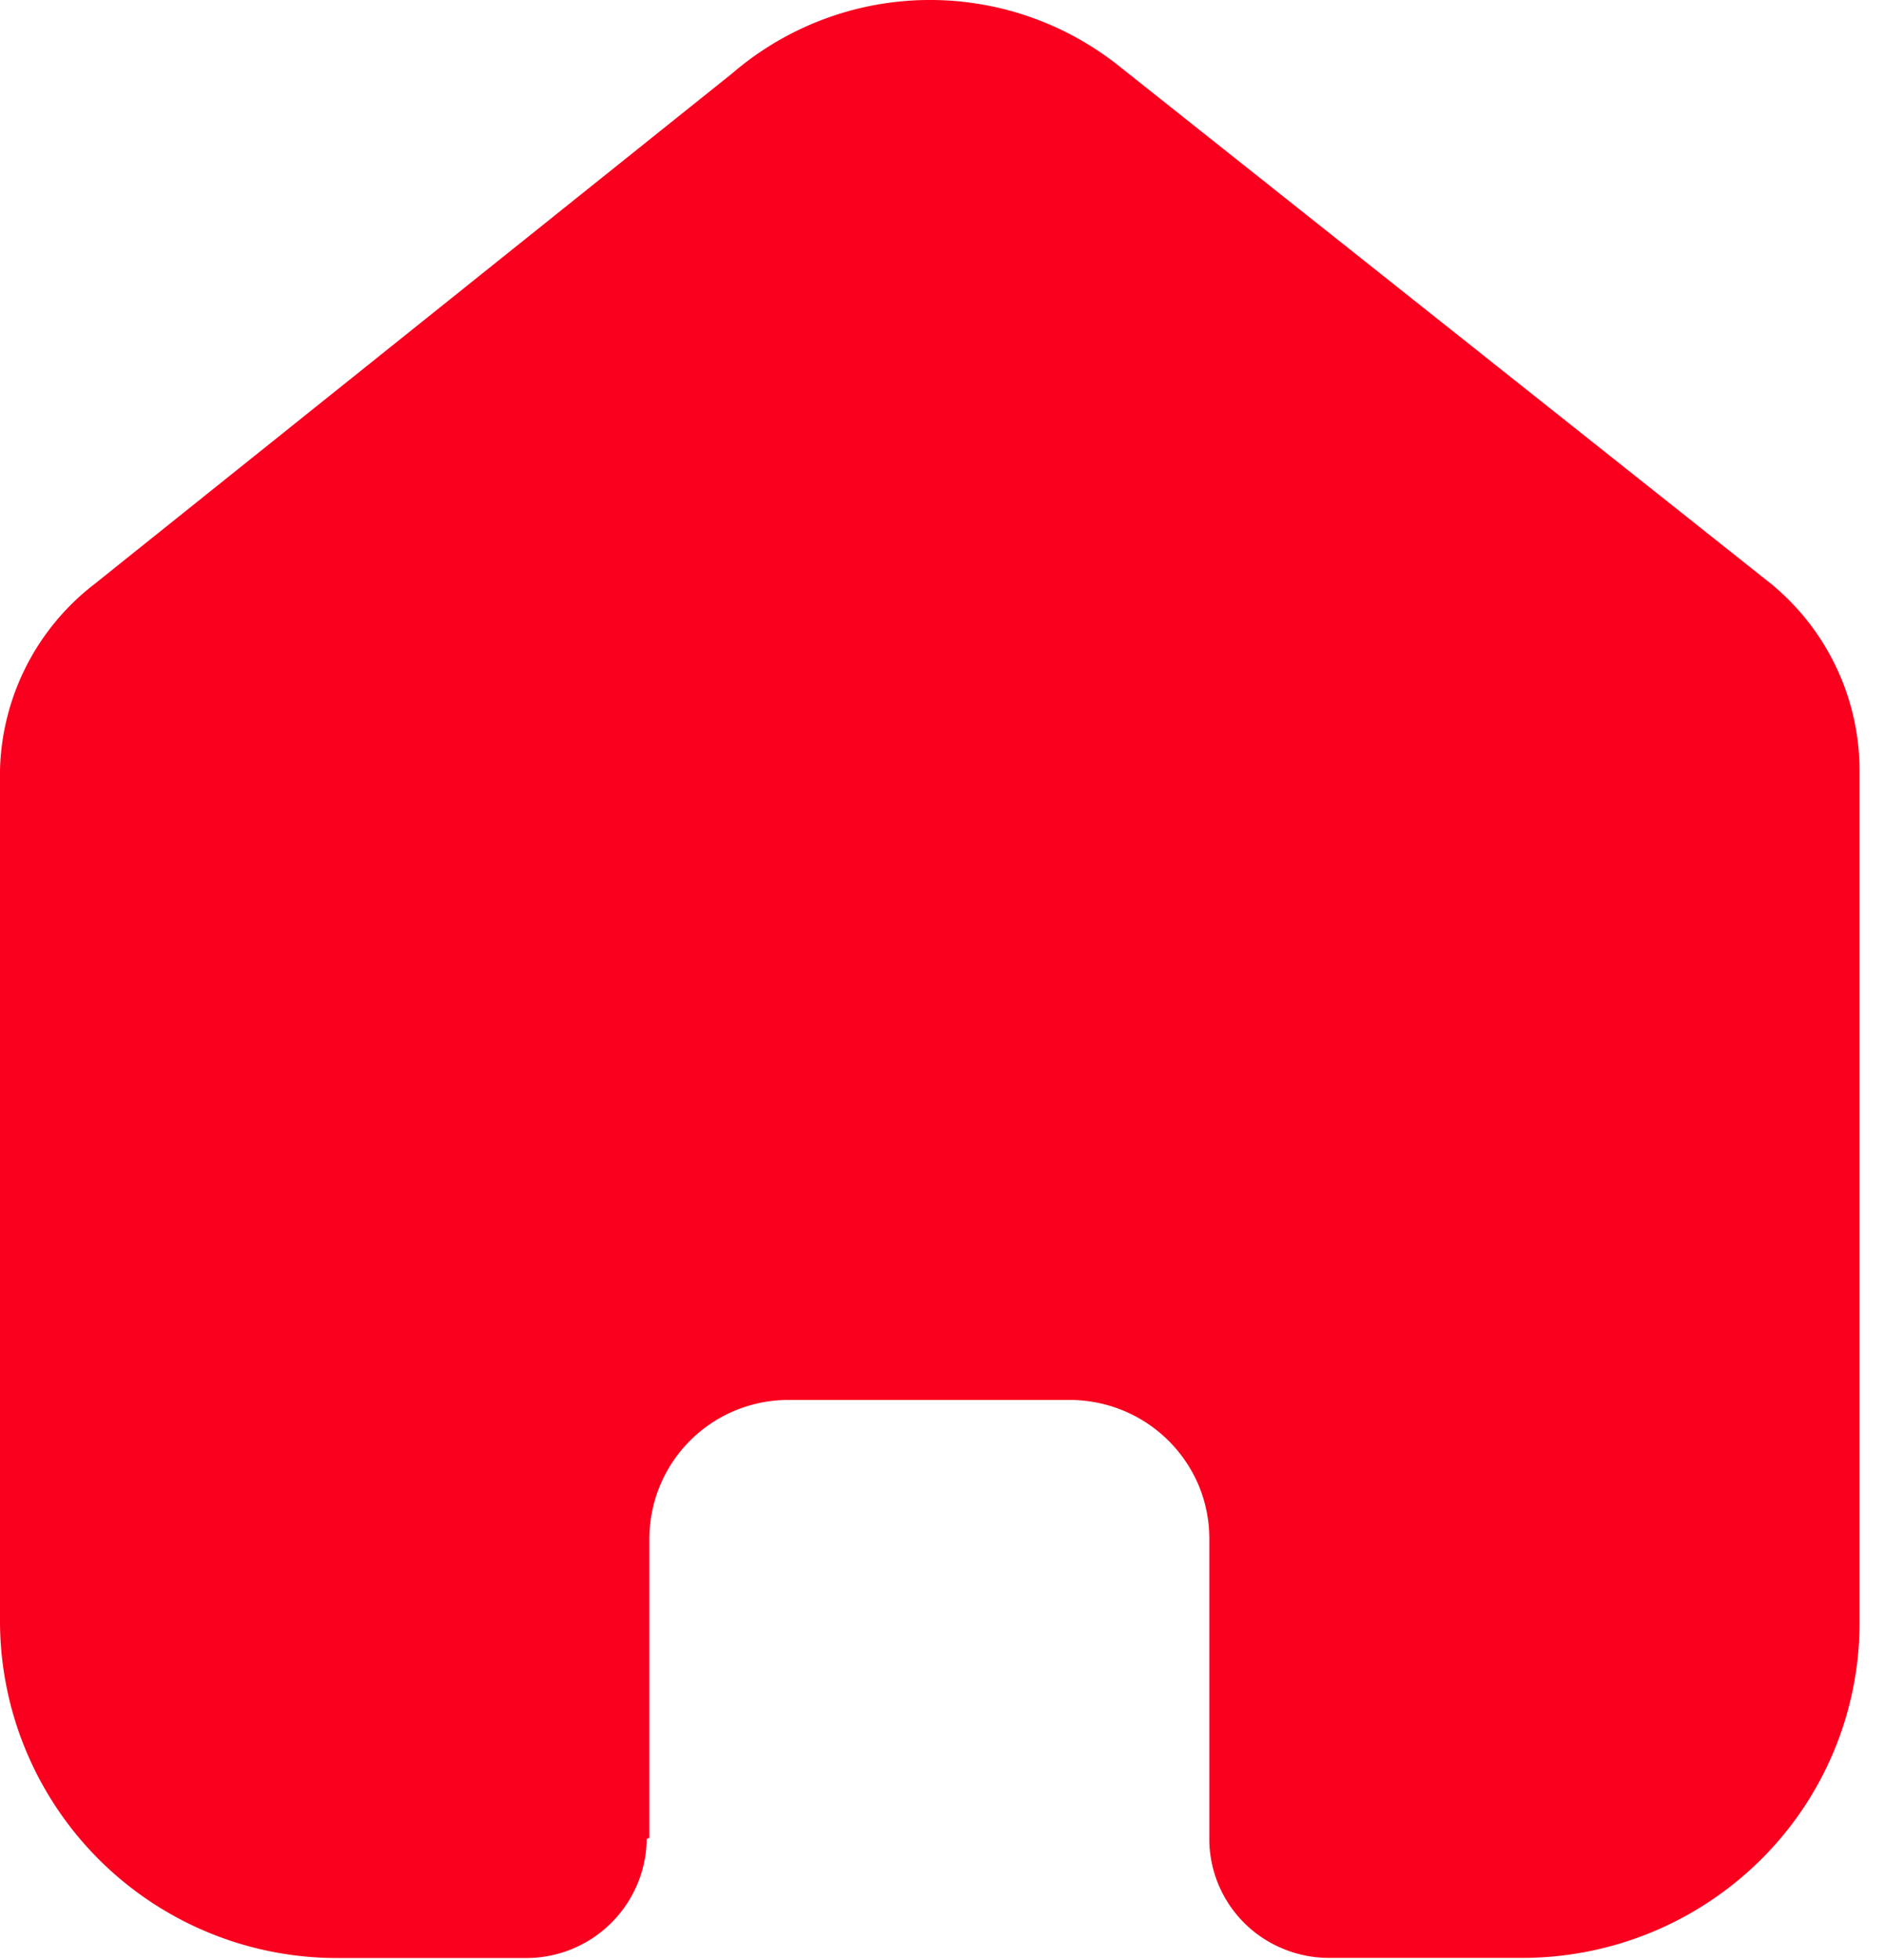<svg width="25" height="26" fill="none" xmlns="http://www.w3.org/2000/svg">
    <path d="M8.617 24.38v-3.97a1.843 1.843 0 0 1 1.848-1.839h3.733a1.856 1.856 0 0 1 1.708 1.133c.093.223.141.462.141.704v3.971a1.576 1.576 0 0 0 .982 1.473c.194.08.402.121.612.12h2.547a4.494 4.494 0 0 0 3.173-1.298 4.428 4.428 0 0 0 1.315-3.144V10.216a3.211 3.211 0 0 0-1.169-2.467L14.85.877A4.026 4.026 0 0 0 9.72.97L1.256 7.746A3.213 3.213 0 0 0 0 10.216v11.3a4.473 4.473 0 0 0 4.488 4.458h2.489a1.599 1.599 0 0 0 1.605-1.582l.035-.011z" fill="#F9001E"/>
</svg>
